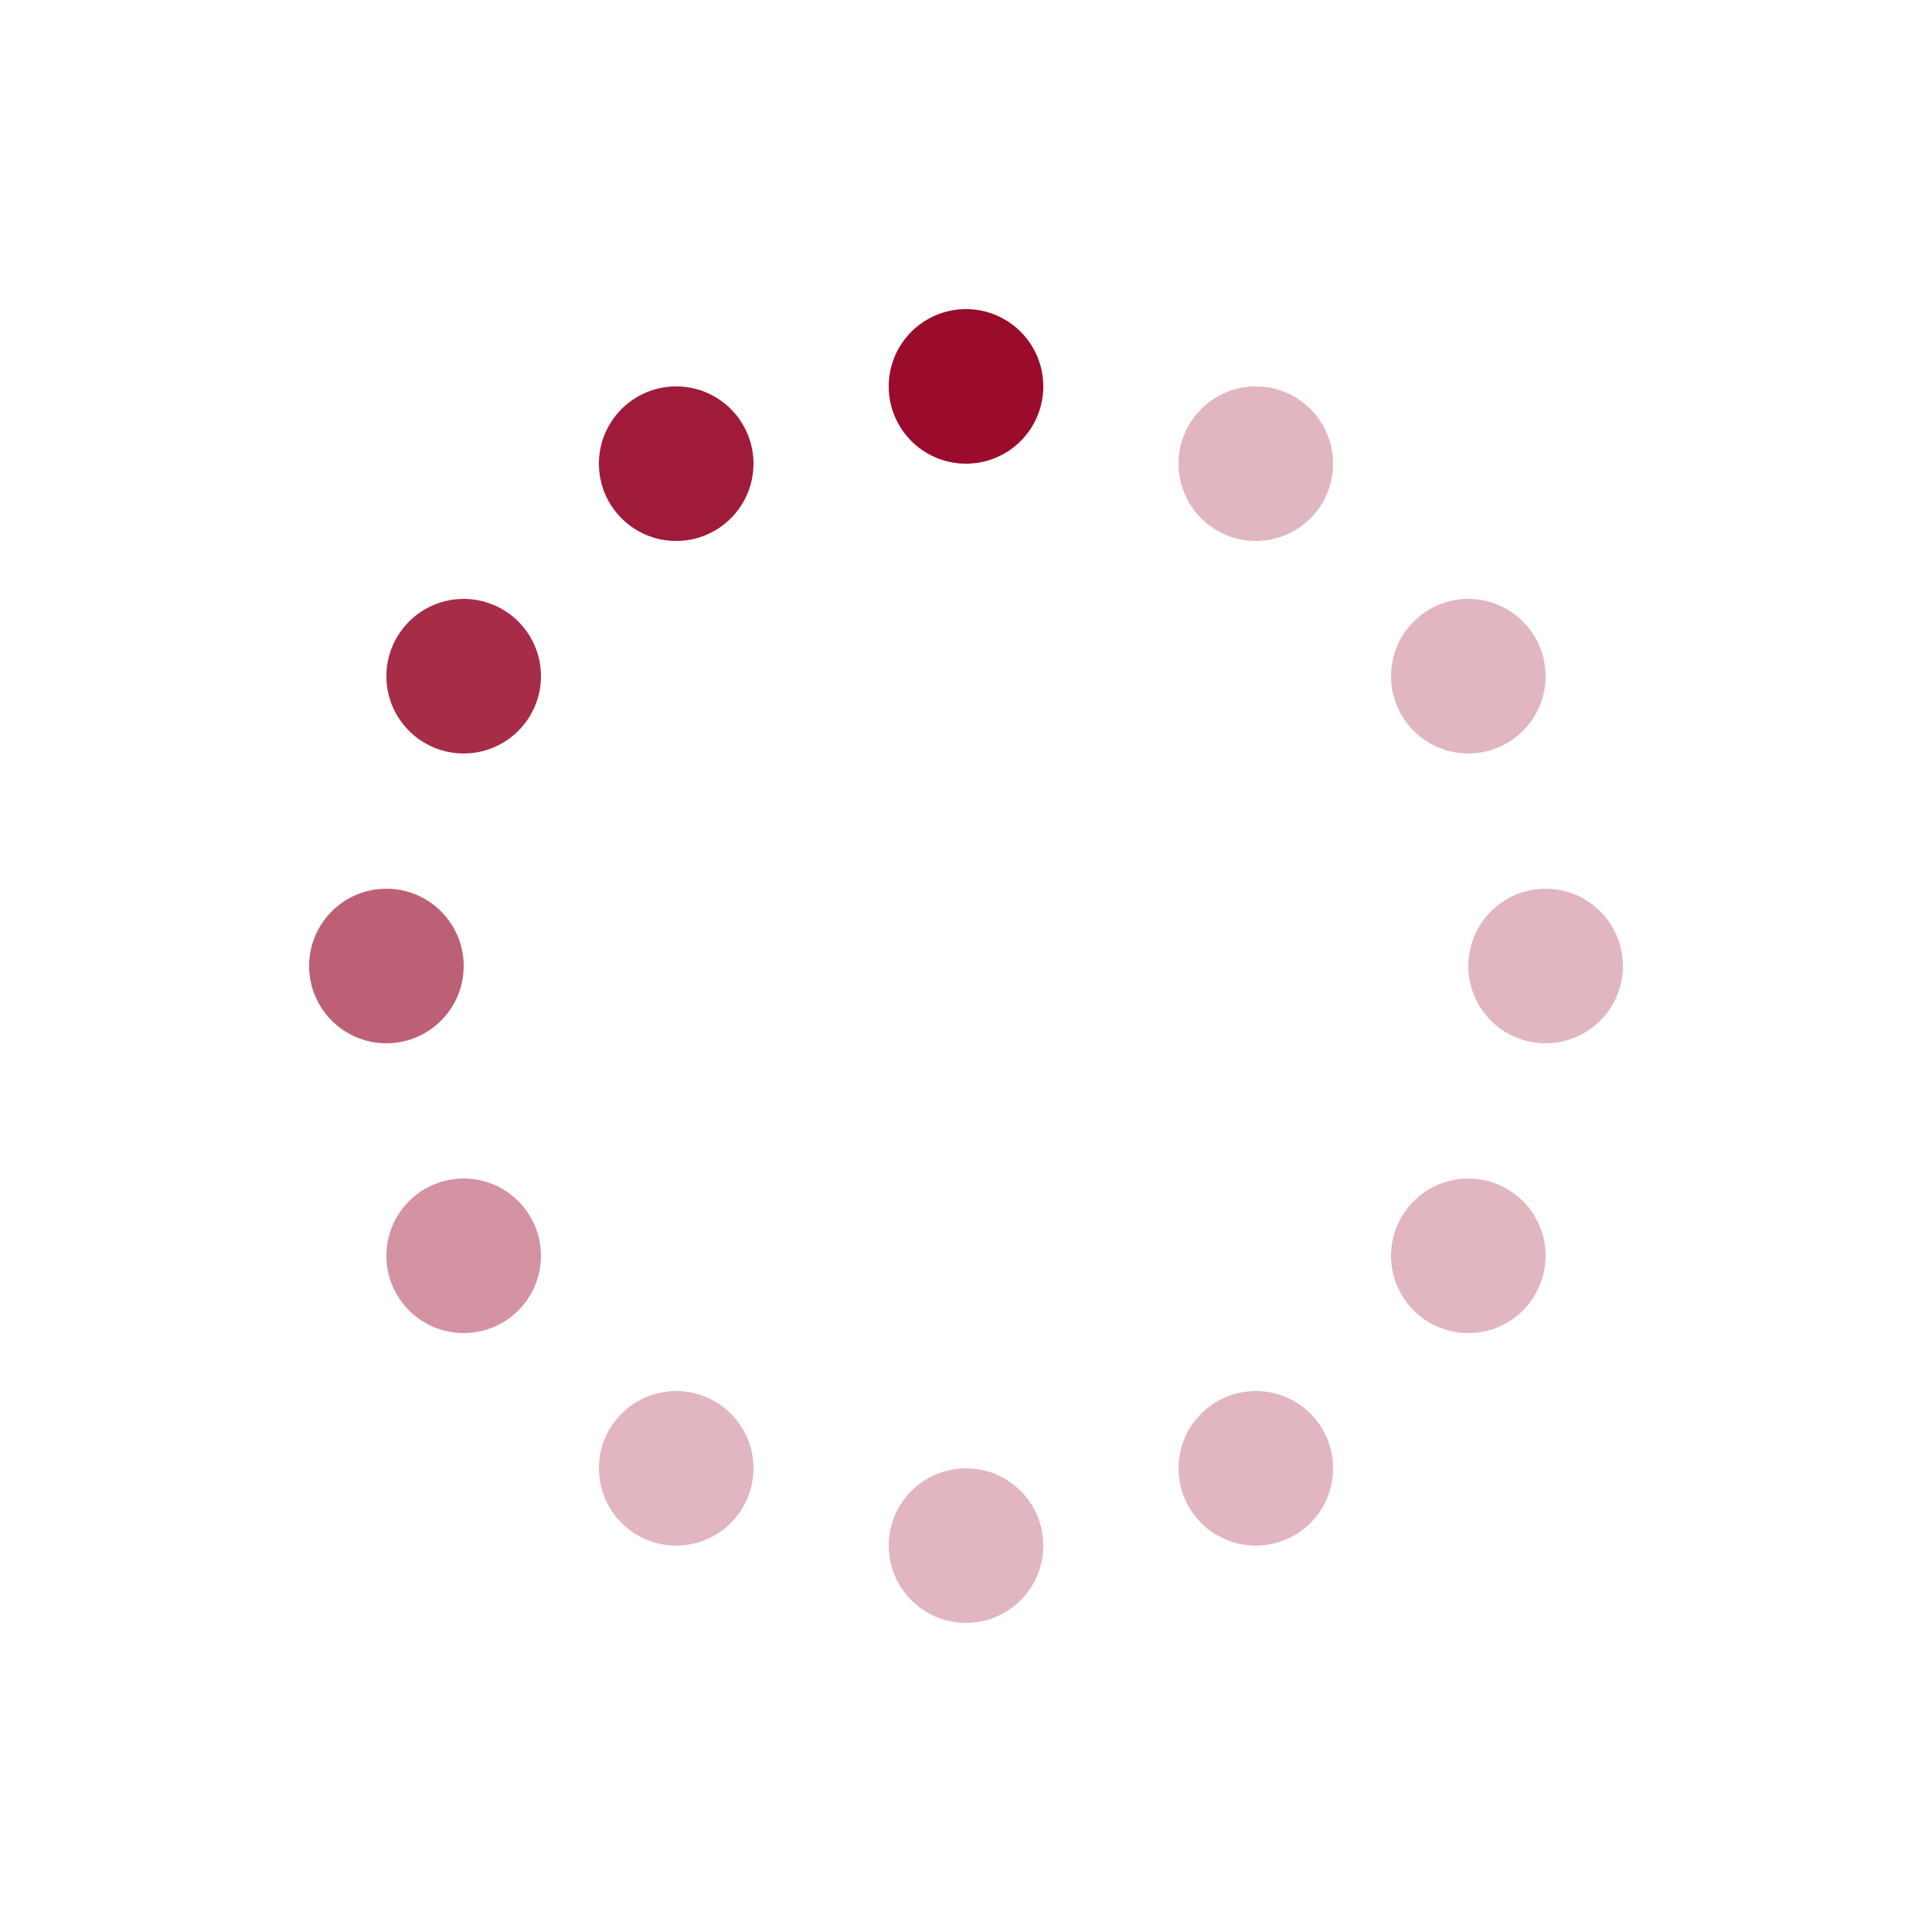<svg xmlns="http://www.w3.org/2000/svg" viewBox="0 0 50 50" fill="#9A0B2C"><circle cx="25" cy="10" r="2"/><circle opacity=".3" cx="25" cy="40" r="2"/><circle opacity=".3" cx="32.5" cy="12" r="2"/><circle opacity=".3" cx="17.5" cy="38" r="2"/><circle opacity=".93" cx="17.5" cy="12" r="2"/><circle opacity=".3" cx="32.5" cy="38" r="2"/><circle opacity=".65" cx="10" cy="25" r="2"/><circle opacity=".3" cx="40" cy="25" r="2"/><circle opacity=".86" cx="12" cy="17.5" r="2"/><circle opacity=".3" cx="38" cy="32.5" r="2"/><circle opacity=".44" cx="12" cy="32.5" r="2"/><circle opacity=".3" cx="38" cy="17.5" r="2"/></svg>